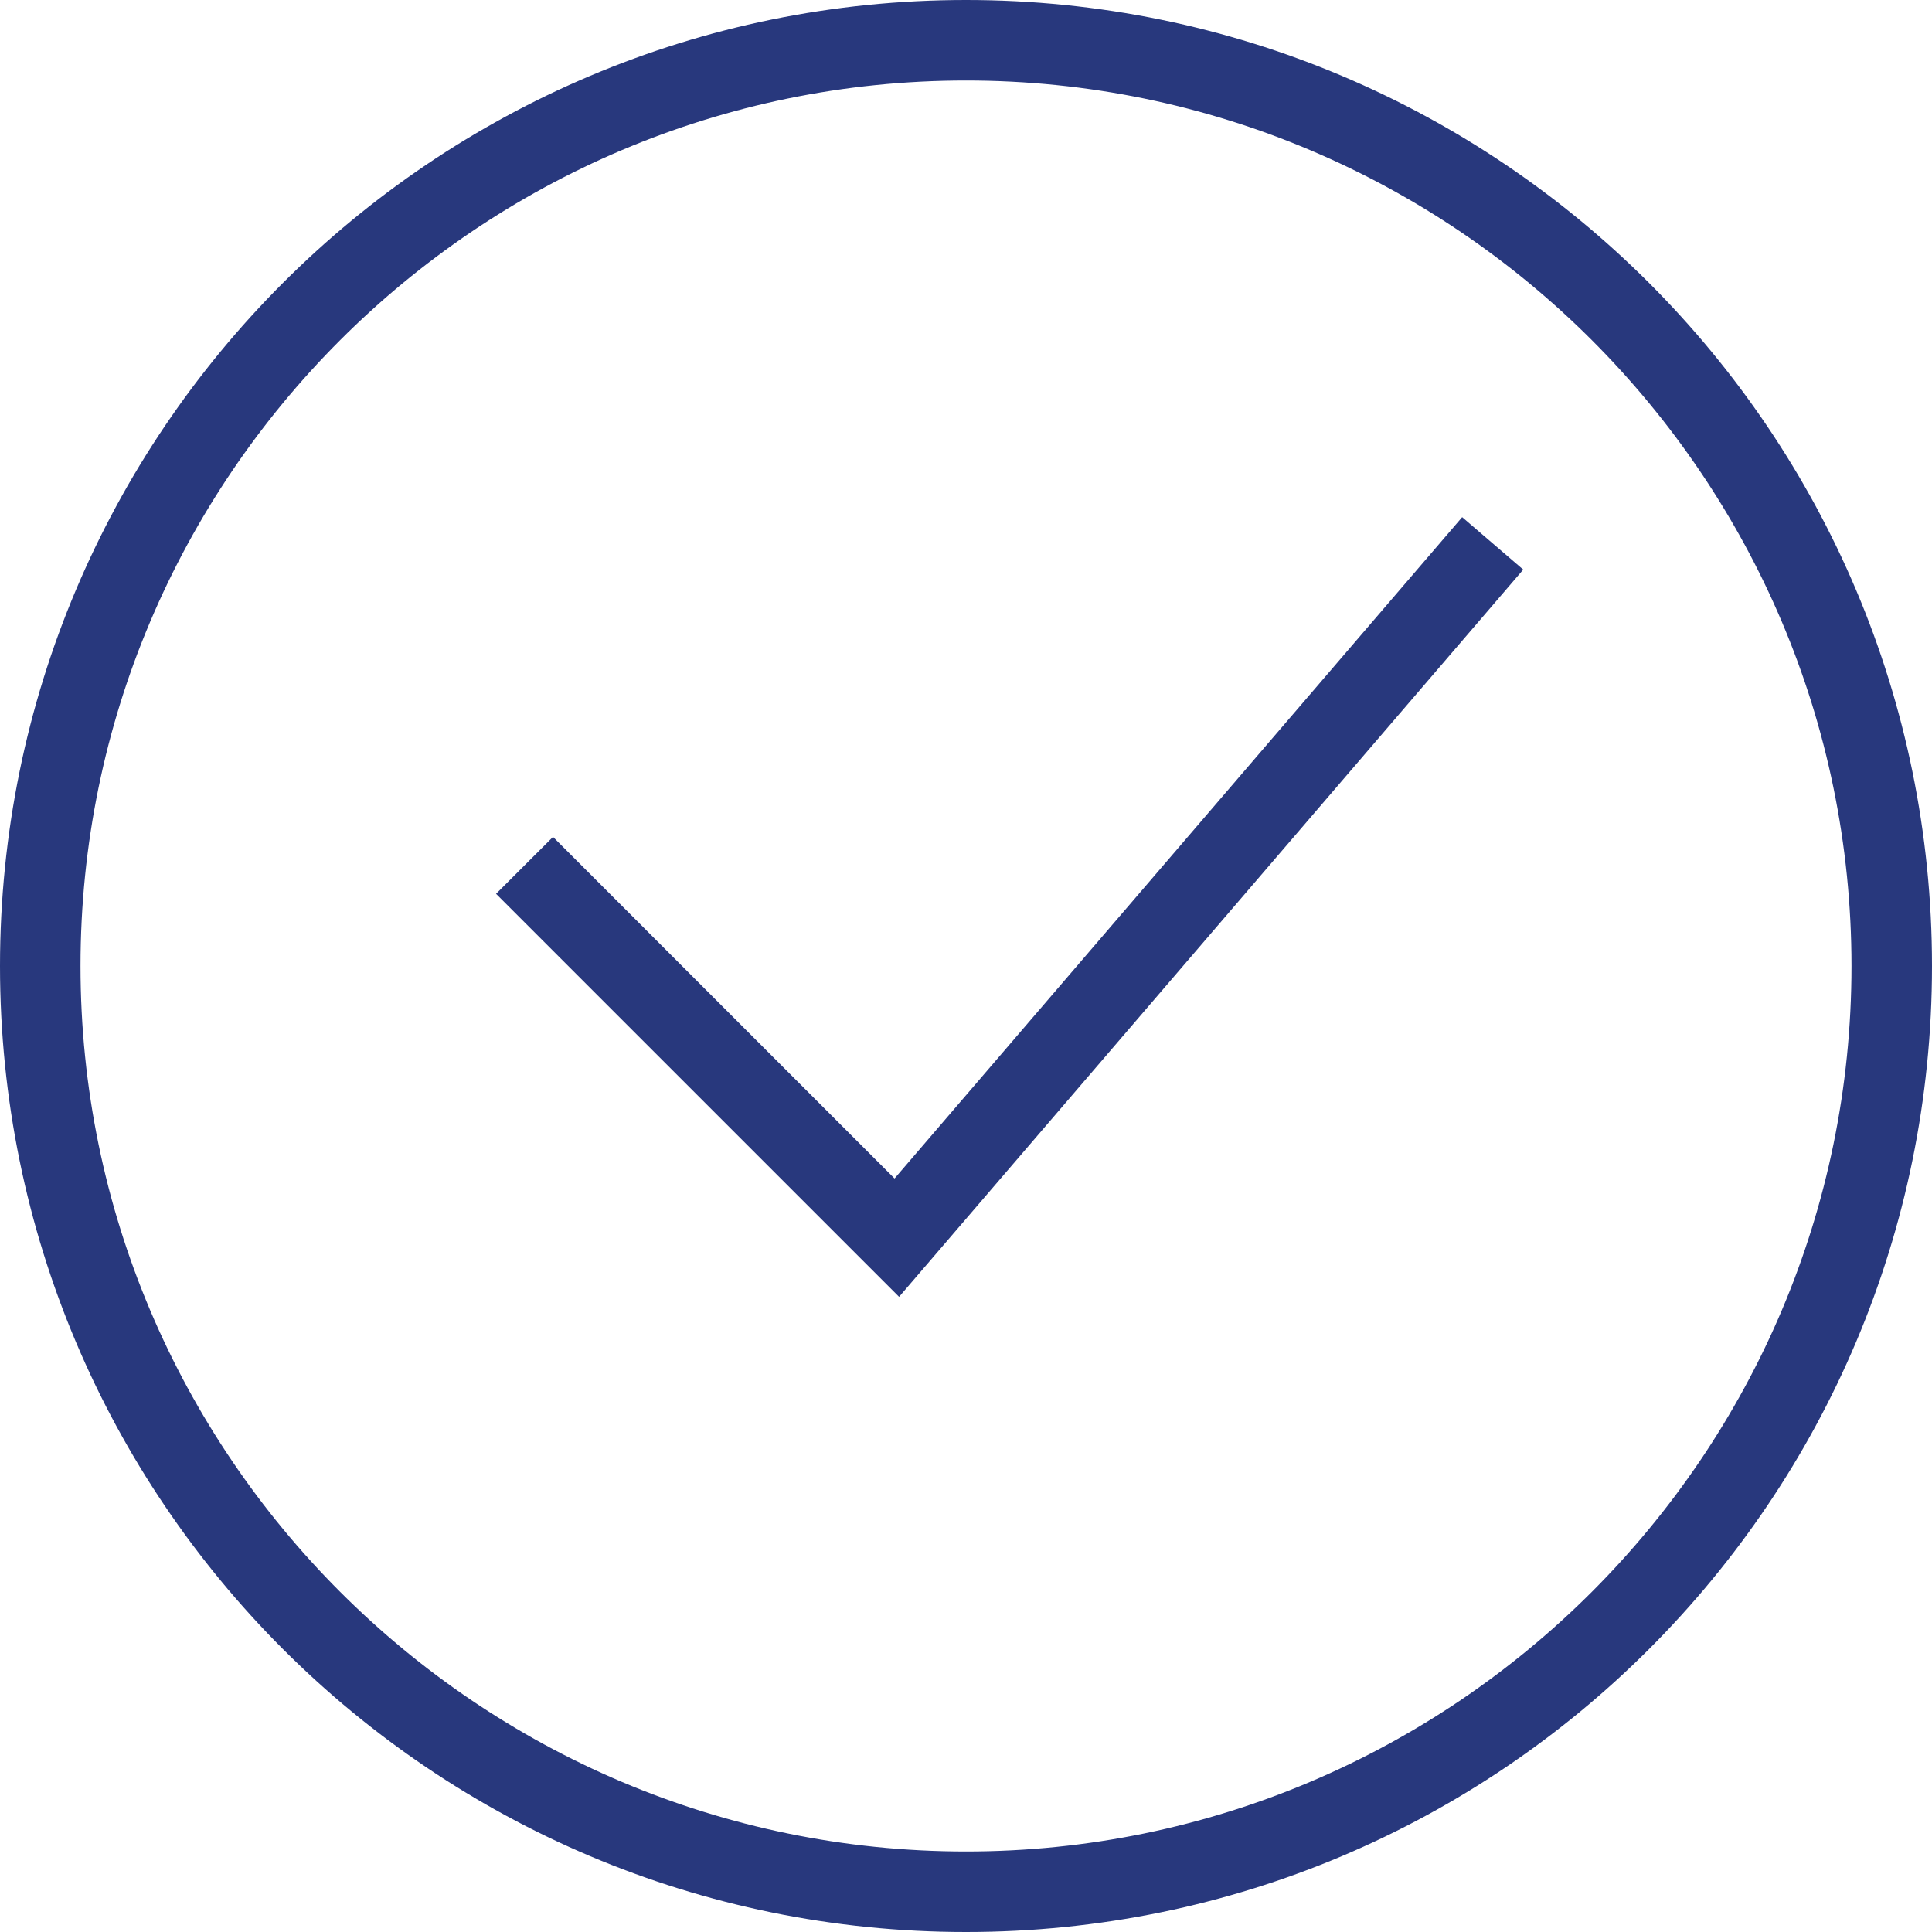 <svg xmlns="http://www.w3.org/2000/svg" width="96" height="96"><path fill="#28387D" d="M48 4c24.262 0 44 19.738 44 44S72.262 92 48 92 4 72.262 4 48 23.738 4 48 4m0-4C21.49 0 0 21.49 0 48s21.49 48 48 48 48-21.49 48-48S74.51 0 48 0z"/><path fill="#28387D" d="M44.675 64.439L24.649 44.414l2.829-2.828L44.45 58.559l28.204-32.862 3.035 2.606z"/></svg>